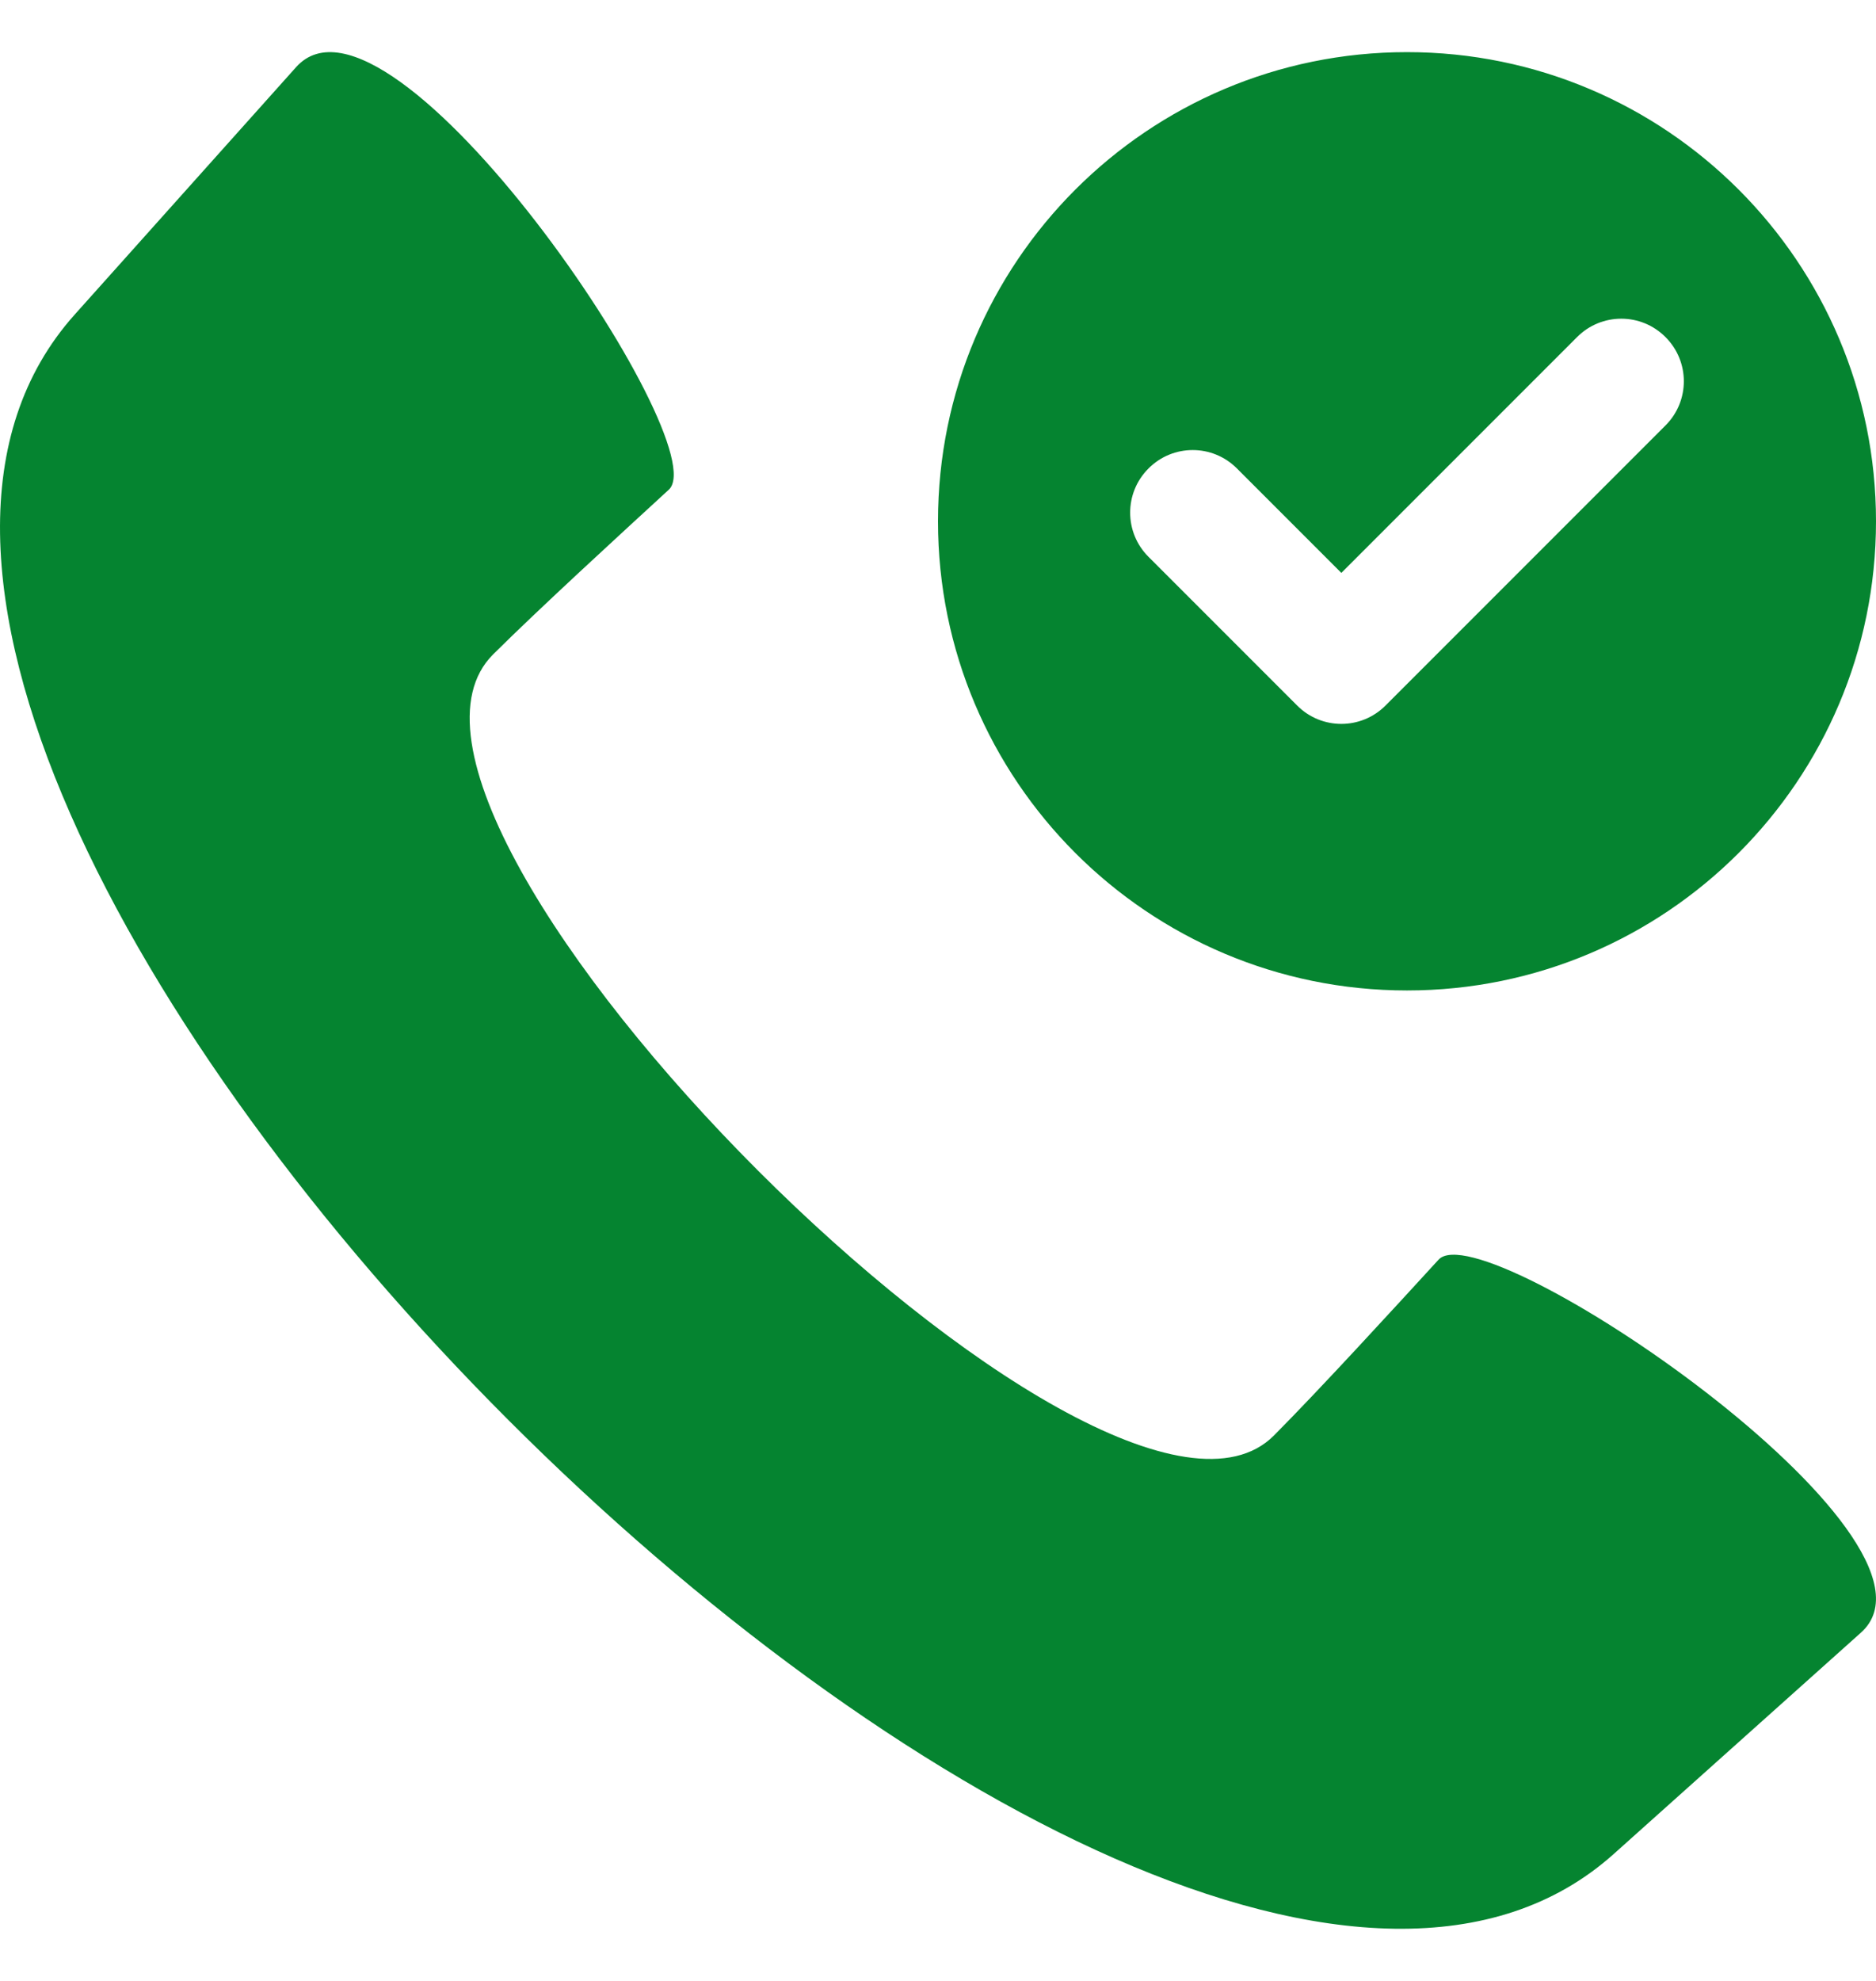 <svg width="18" height="19" viewBox="0 0 18 19" fill="none" xmlns="http://www.w3.org/2000/svg">
<g clip-path="url(#clip0_10873_2884)">
<path fill-rule="evenodd" clip-rule="evenodd" d="M12.224 13.768C12.673 13.316 13.373 12.551 13.803 12.082C14.234 11.614 18.867 14.754 17.856 15.659L15.483 17.783C10.951 21.841 -3.341 7.549 0.717 3.017L2.841 0.644C3.746 -0.367 6.886 4.266 6.417 4.697C5.949 5.127 5.184 5.827 4.732 6.276C3.12 7.878 10.621 15.38 12.224 13.768ZM13.5 0.5C11.015 0.5 9 2.515 9 5C9 7.485 11.015 9.5 13.5 9.5C15.985 9.5 18 7.485 18 5C18 2.515 15.985 0.5 13.5 0.5ZM15.132 3.233L12.87 5.495L11.868 4.493C11.634 4.258 11.254 4.258 11.02 4.493C10.785 4.727 10.785 5.107 11.02 5.341L12.446 6.767C12.68 7.002 13.06 7.002 13.294 6.767L15.98 4.081C16.215 3.847 16.215 3.467 15.98 3.233C15.746 2.998 15.366 2.998 15.132 3.233Z" fill="#058430"/>
</g>
<defs>
<clipPath id="clip0_10873_2884">
<rect width="18" height="18" fill="white" transform="translate(0 0.5)"/>
</clipPath>
</defs>
</svg>
